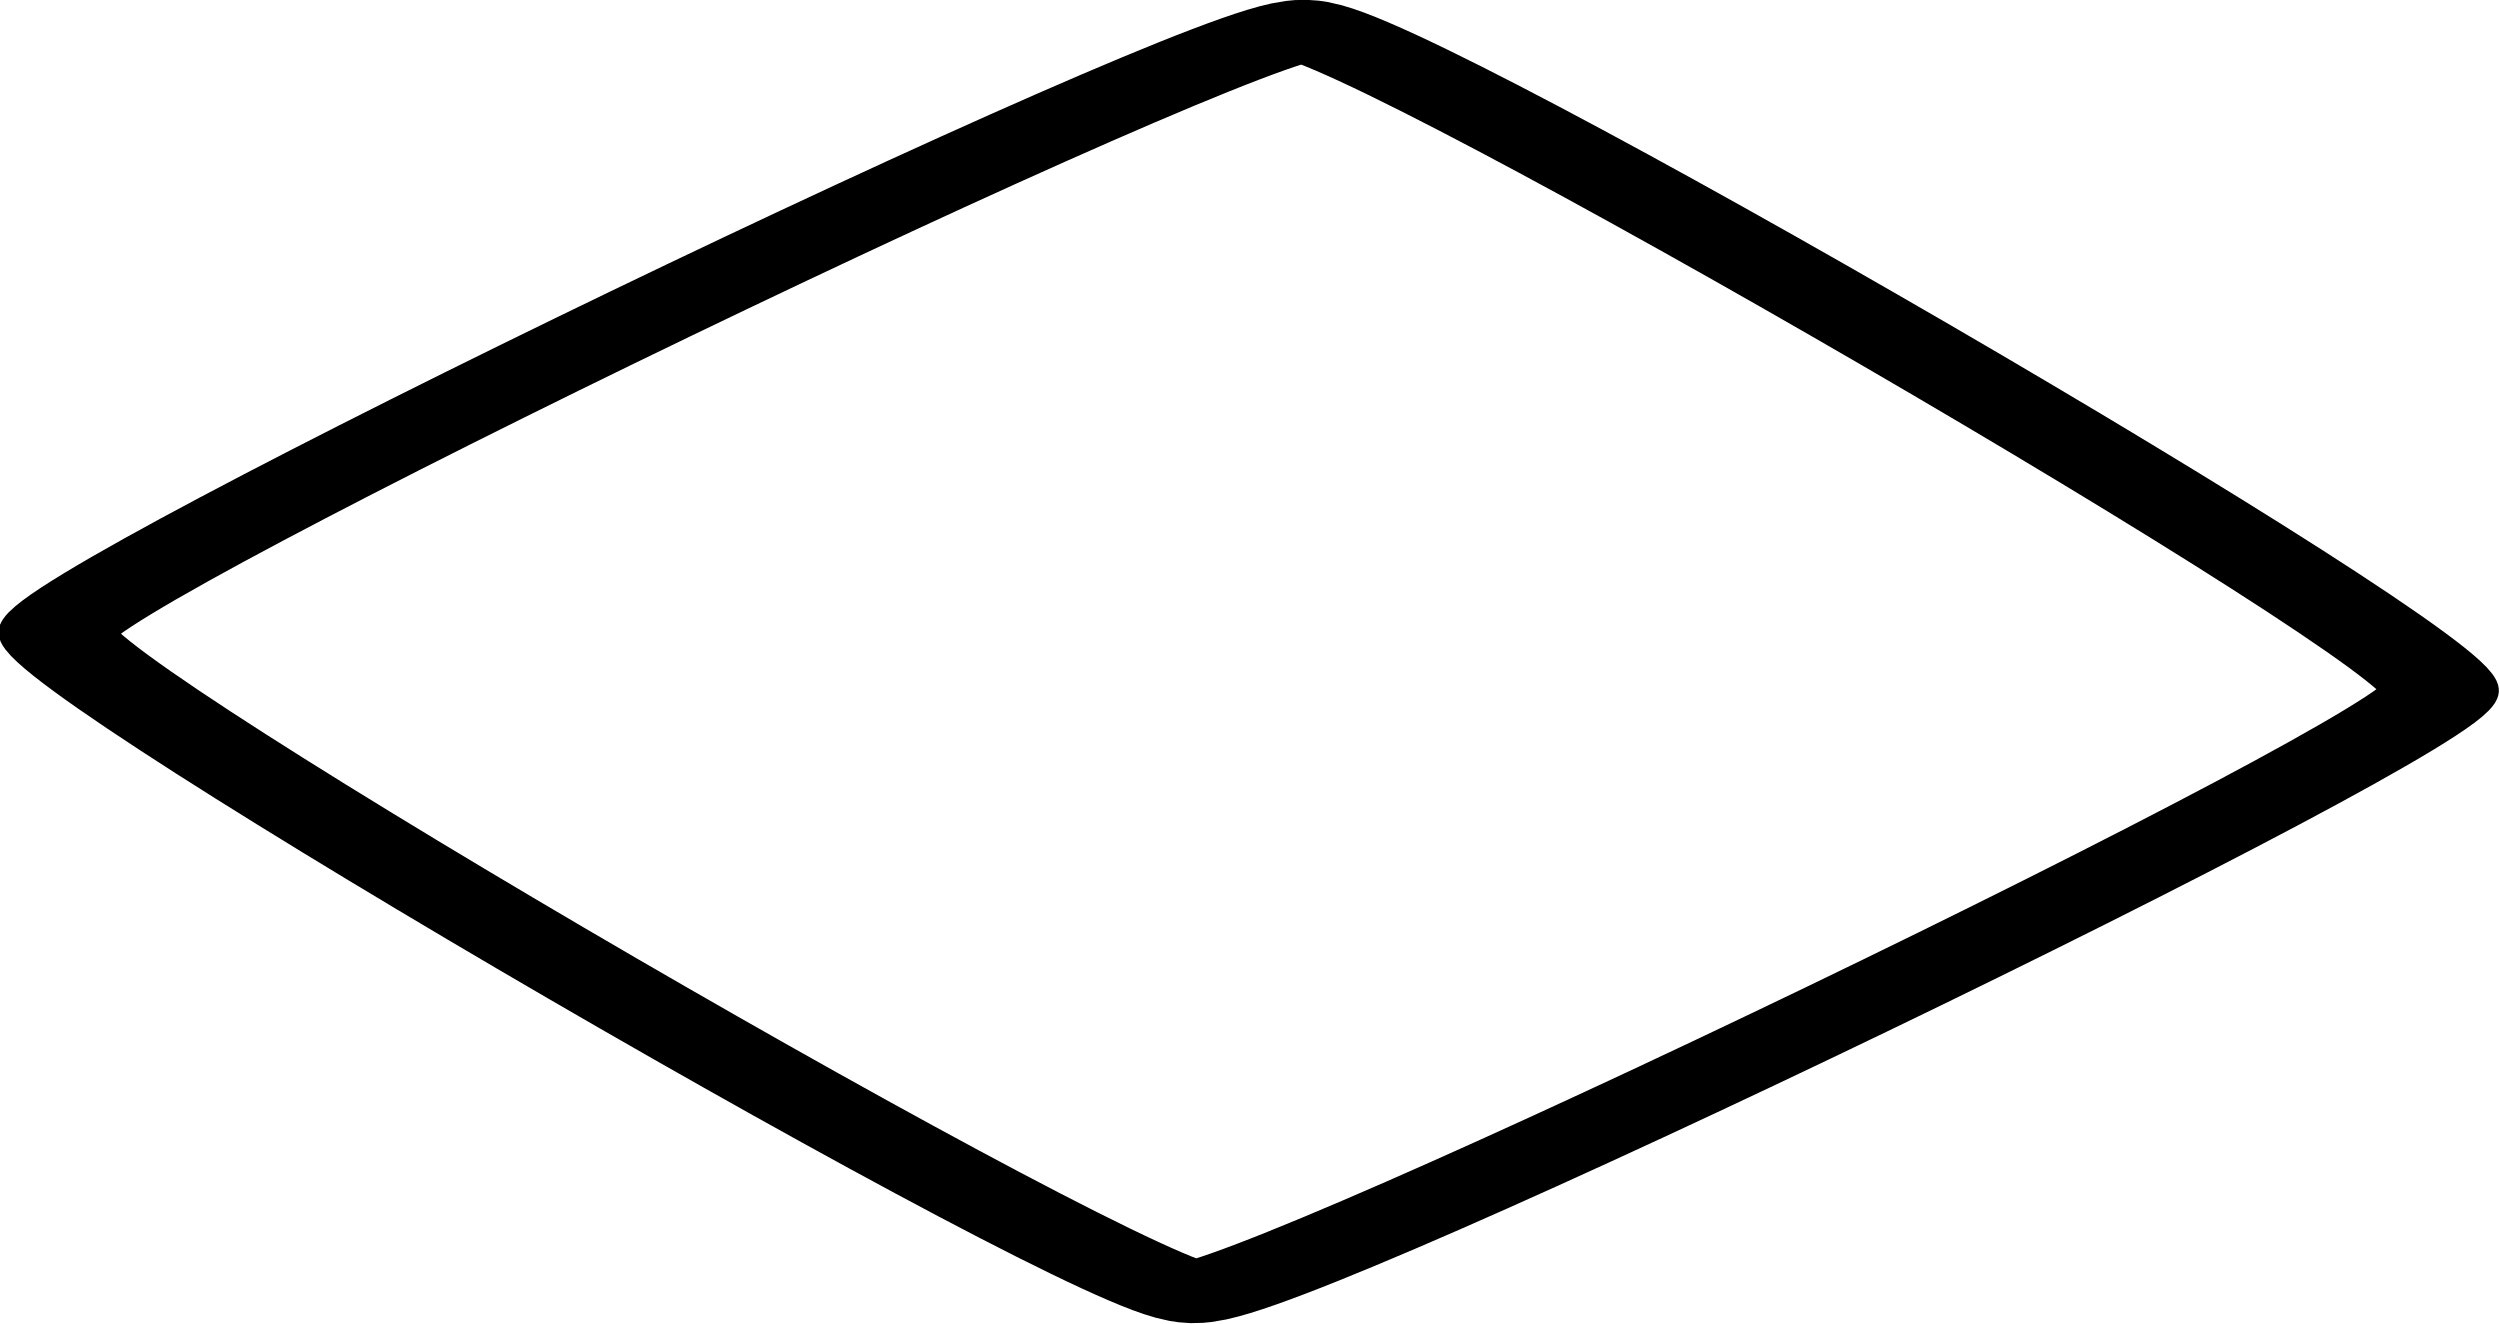 <svg
   viewBox="0 0 56.547 29.946"
   id="svg7415"
   xmlns:inkscape="http://www.inkscape.org/namespaces/inkscape"
   xmlns:xlink="http://www.w3.org/1999/xlink"
   xmlns="http://www.w3.org/2000/svg"
   xmlns:svg="http://www.w3.org/2000/svg">
  <g
     id="layer1"
     transform="translate(-54.268,-57.769)">
    <path
       style="fill:url(#pattern3753);fill-opacity:1;stroke:#000000;stroke-width:1.695;stroke-dasharray:none;stroke-opacity:1"
       id="path288"
       d="m 57.425,84.908 c -0.057,1.226 -16.918,16.588 -18.144,16.531 -1.226,-0.057 -16.588,-16.918 -16.531,-18.144 0.057,-1.226 16.918,-16.588 18.144,-16.531 1.226,0.057 16.588,16.918 16.531,18.144 z"
       transform="matrix(0,0.823,-1.555,0,213.29,39.739)" />
  </g>
</svg>
